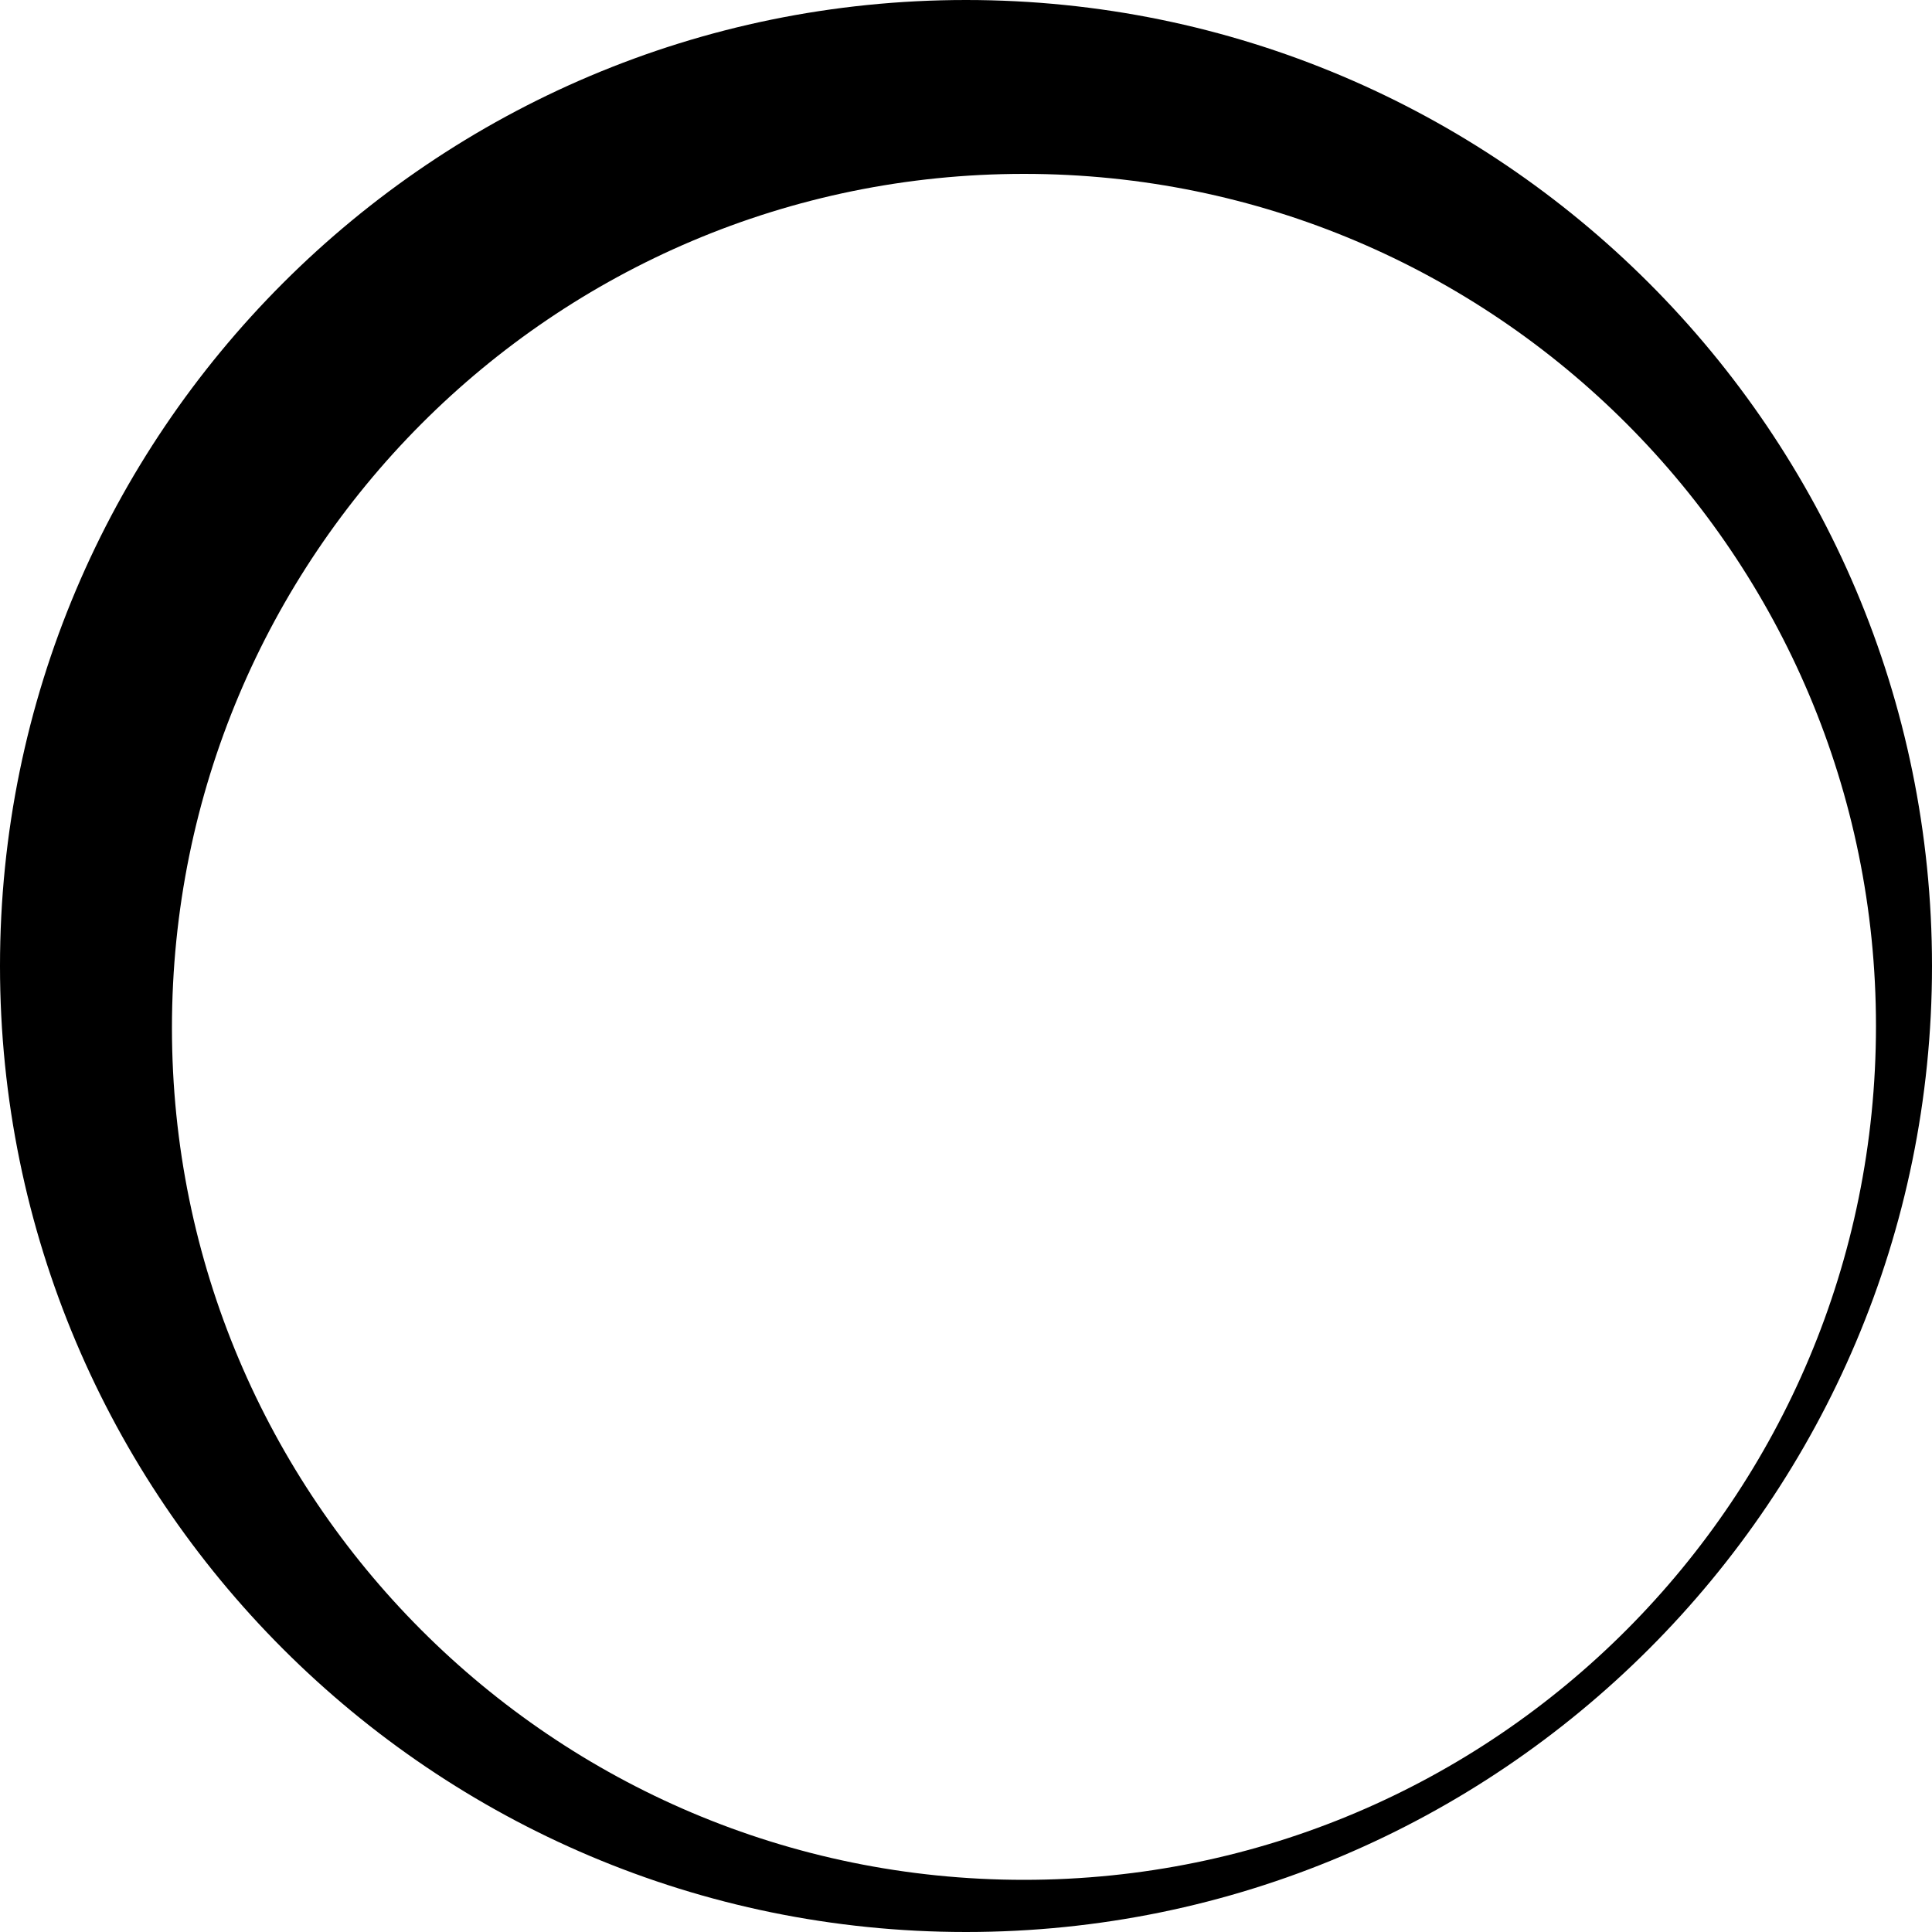 <?xml version="1.0" encoding="utf-8"?>
<!-- Generator: Adobe Illustrator 24.1.2, SVG Export Plug-In . SVG Version: 6.00 Build 0)  -->
<svg version="1.1" id="Layer_1" xmlns="http://www.w3.org/2000/svg" xmlns:xlink="http://www.w3.org/1999/xlink" x="0px" y="0px"
	 viewBox="0 0 100 100" style="enable-background:new 0 0 100 100;" xml:space="preserve">
<g>
	<path d="M50,0C22.4,0,0,22.4,0,50c0,27.6,22.4,50,50,50c27.6,0,50-22.4,50-50C100,22.4,77.6,0,50,0z M53,97.3
		c-24.4,0-44.1-19.8-44.1-44.1C8.9,28.8,28.6,9,53,9c24.4,0,44.1,19.8,44.1,44.1C97.1,77.5,77.4,97.3,53,97.3z"/>
</g>
</svg>
